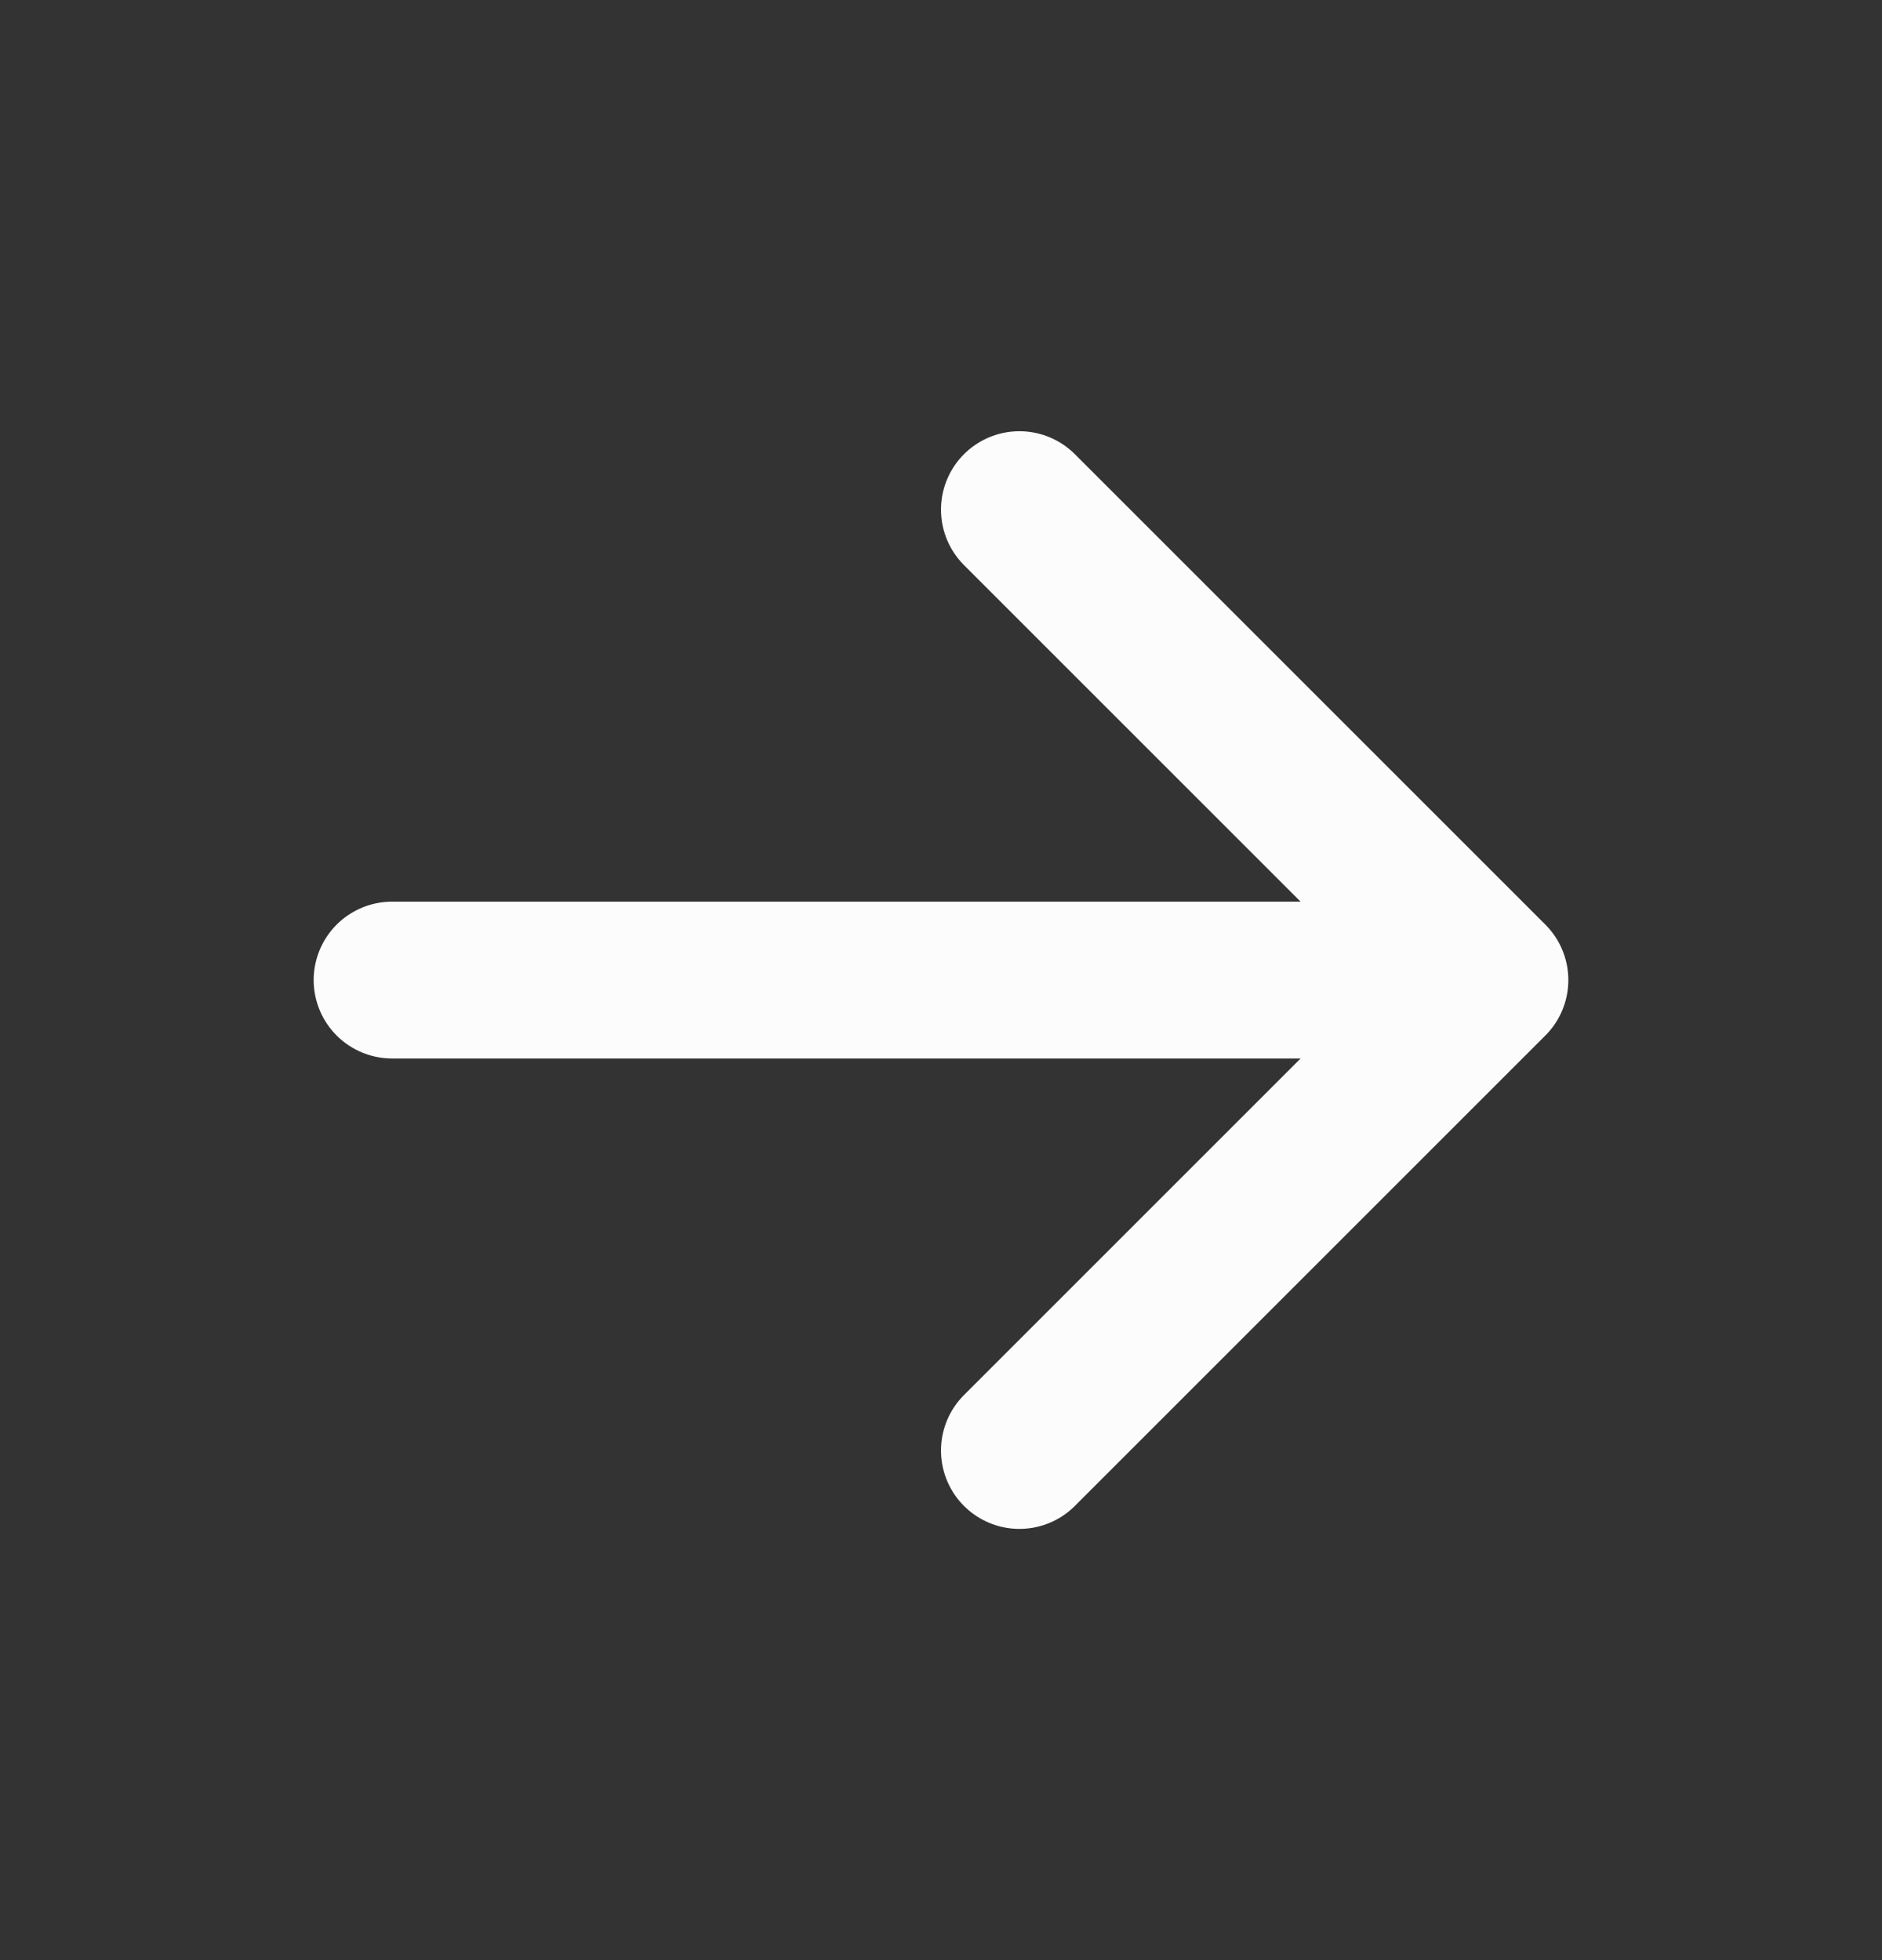 <svg width="24" height="25" viewBox="0 0 24 25" fill="none" xmlns="http://www.w3.org/2000/svg">
<rect x="0" y="0" width="24" height="25" fill="#333333" stroke="none"/>
<path d="M5 12.5H19M19 12.5L13 6.5M19 12.5L13 18.5" stroke="#FCFCFC" stroke-width="2" stroke-linecap="round" stroke-linejoin="round"/>
</svg>
